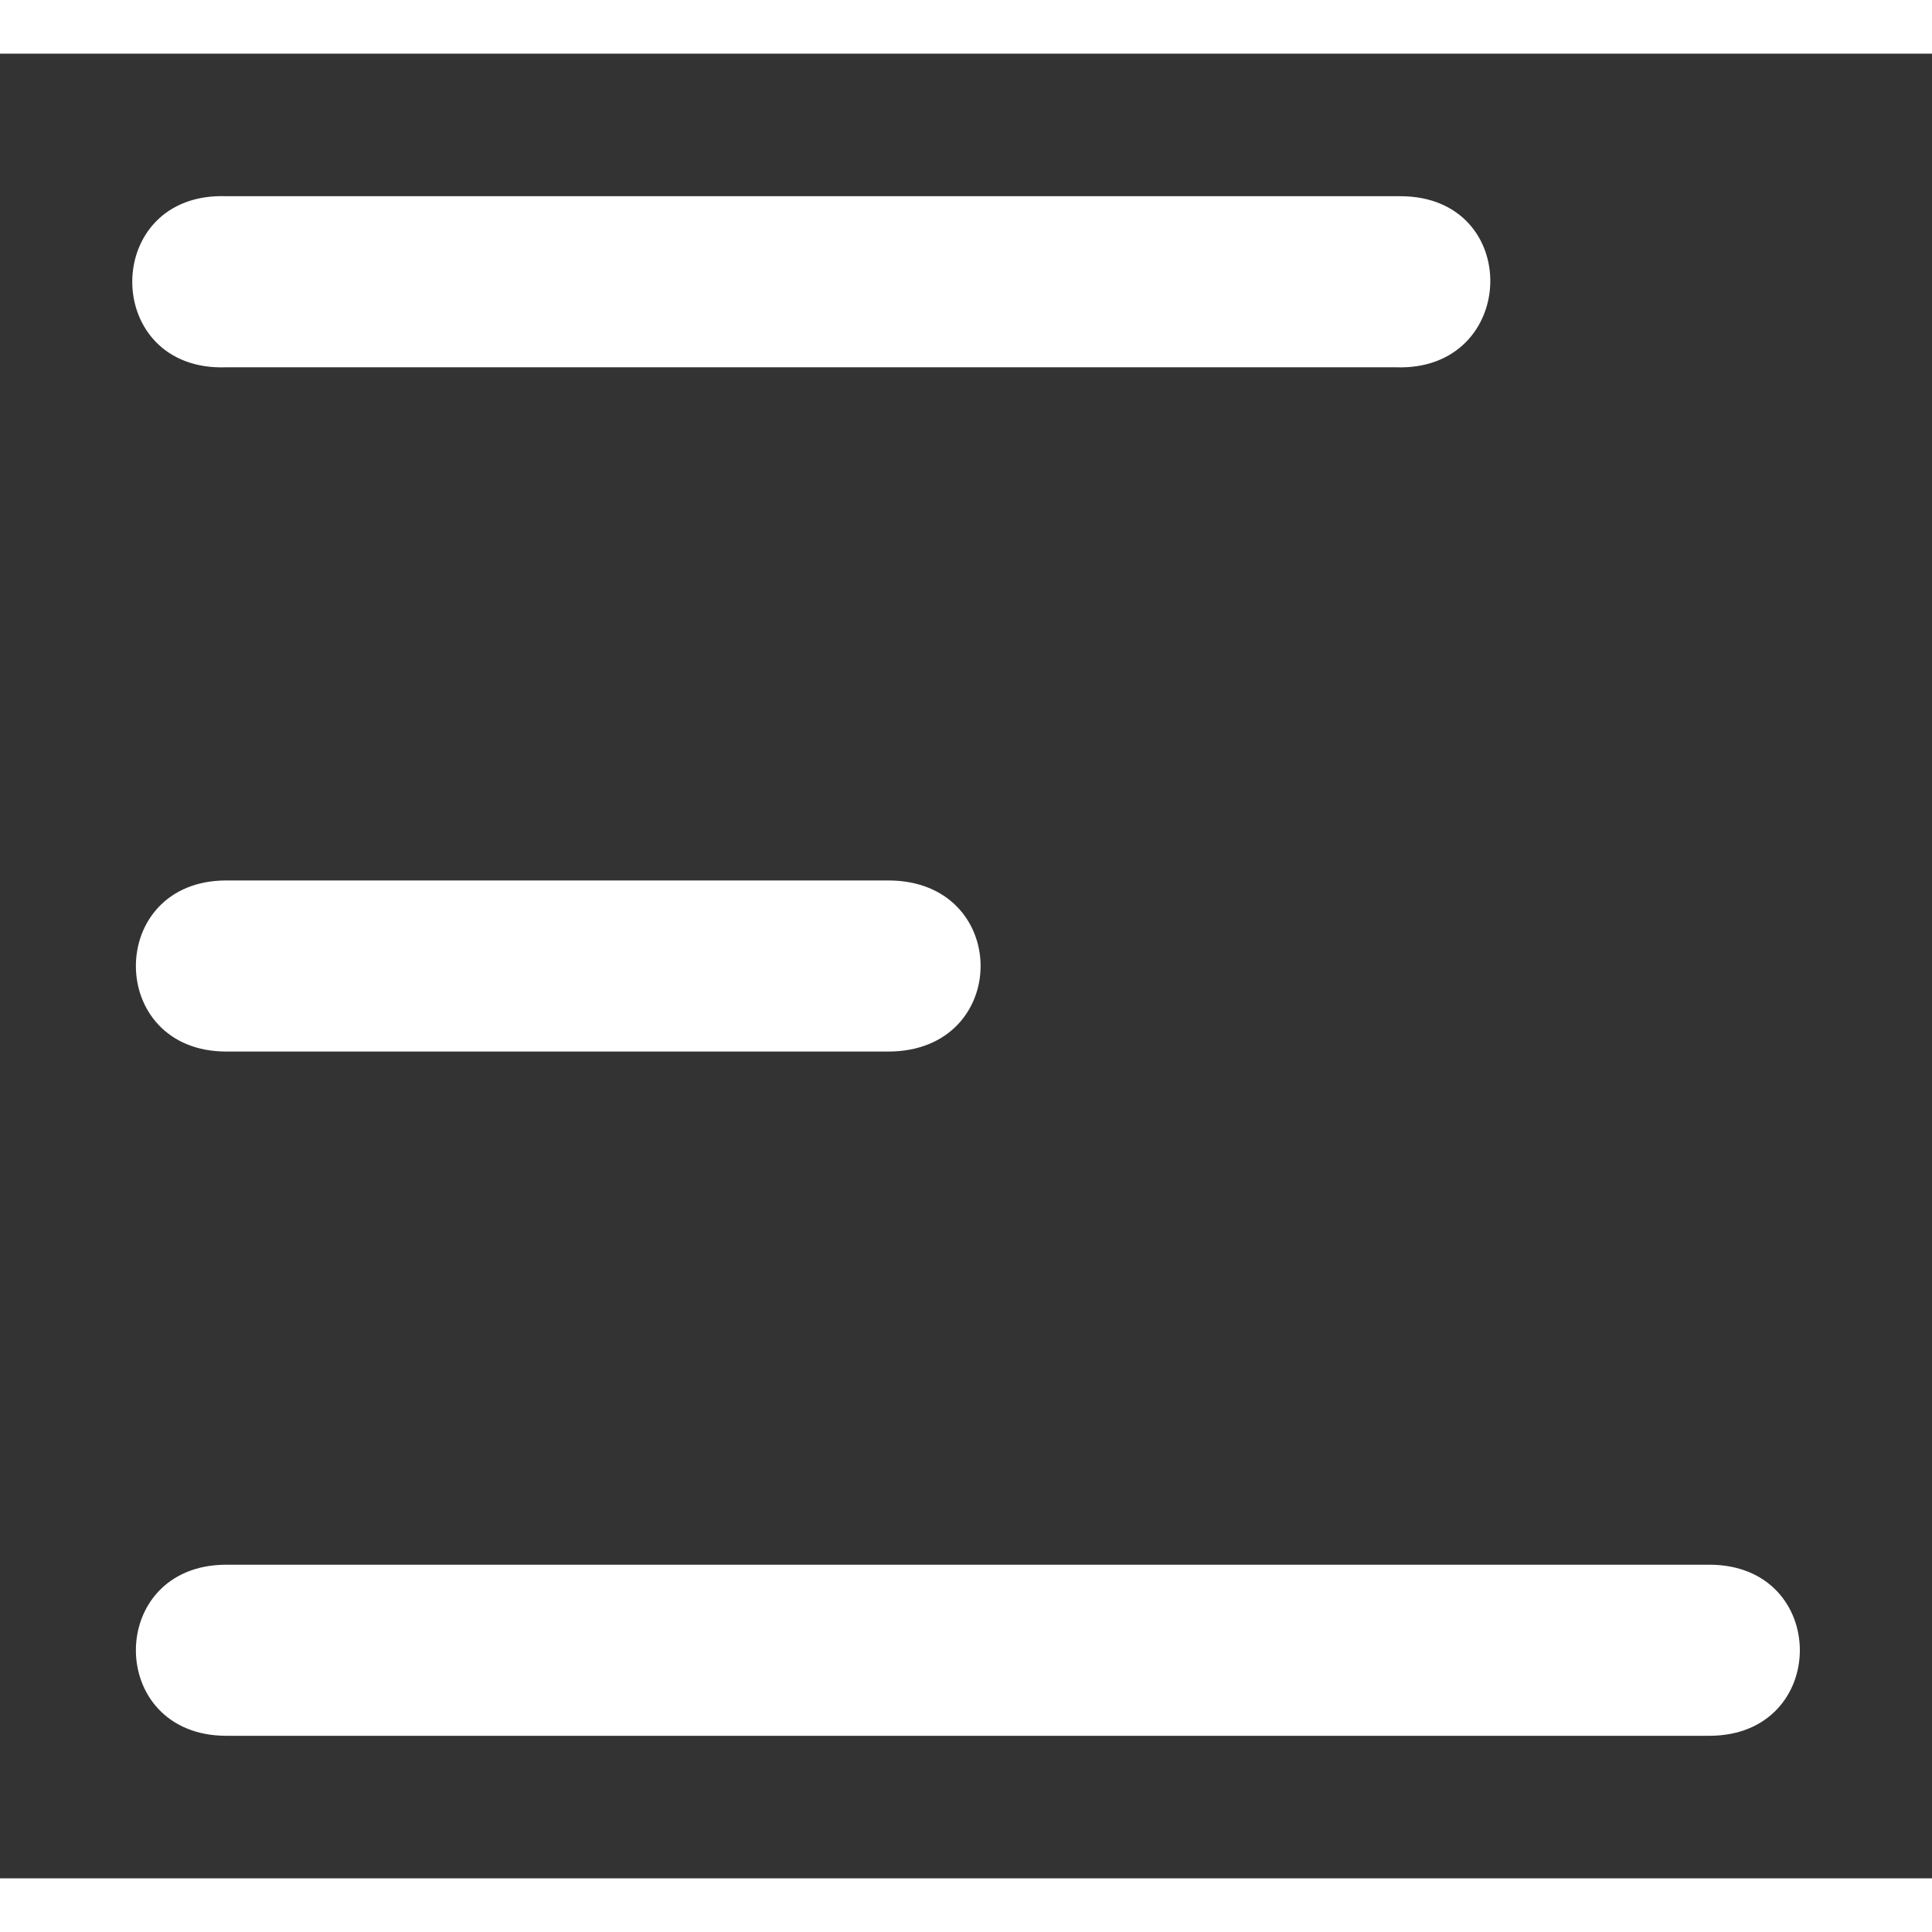 <svg width="26" height="26" viewBox="0 0 18 17" fill="#fff" xmlns="http://www.w3.org/2000/svg">
<rect x="0" y="0" width="18" height="17" fill="#333333" stroke="none"/>
<path d="M13.045 1.328H2.109C0.94 1.286 0.94 2.965 2.109 2.922H13.001C14.149 2.965 14.194 1.328 13.046 1.328H13.045ZM2.109 7.703C0.985 7.703 0.985 9.297 2.109 9.297H8.275C9.423 9.297 9.423 7.703 8.275 7.703H2.109ZM2.109 14.078C0.985 14.078 0.985 15.672 2.109 15.672H15.925C17.05 15.672 17.05 14.078 15.925 14.078H2.109Z" fill="#fff"/>
</svg>
